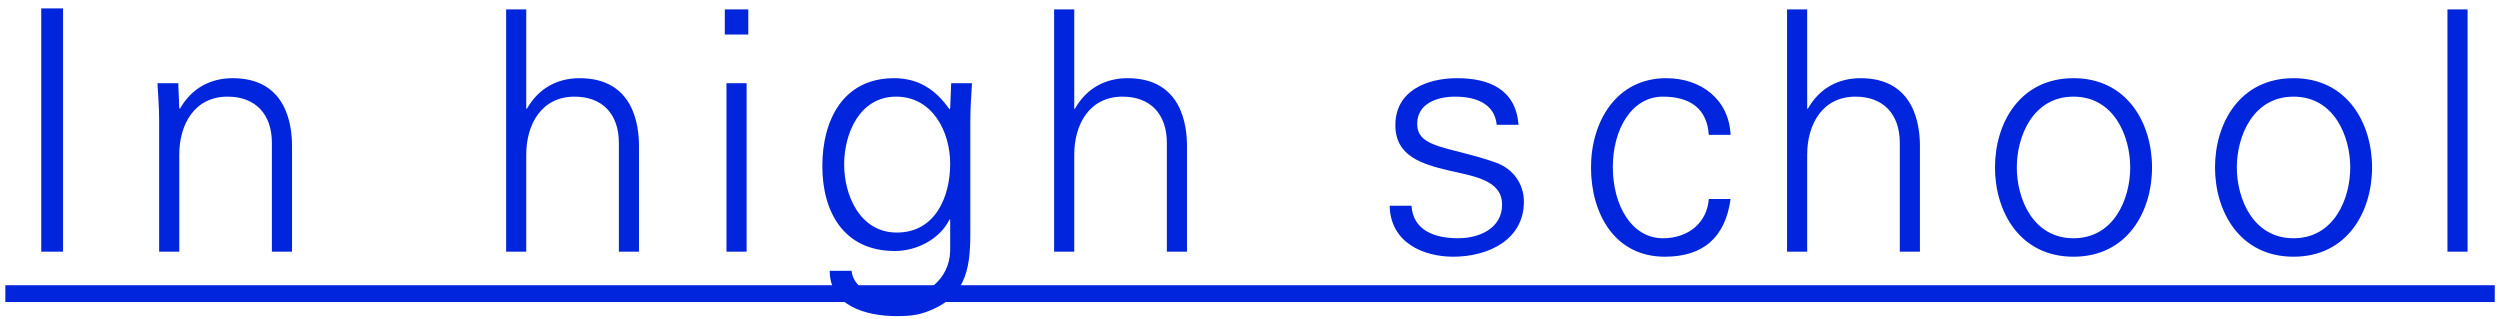 <svg width="149" height="19" viewBox="0 0 149 19" fill="none" xmlns="http://www.w3.org/2000/svg">
<path d="M3.758 15V0.5H2.458V15H3.758ZM10.685 9.22C10.685 7.42 11.585 5.76 13.565 5.76C15.205 5.76 16.205 6.78 16.205 8.52V15H17.405V8.72C17.405 7.56 17.145 4.66 13.865 4.66C12.565 4.66 11.425 5.24 10.725 6.48L10.685 6.44L10.625 4.96H9.385C9.425 5.64 9.485 6.44 9.485 7.22V15H10.685V9.22ZM31.364 0.56H30.165V15H31.364V9.22C31.364 7.42 32.264 5.76 34.245 5.76C35.885 5.76 36.885 6.78 36.885 8.52V15H38.084V8.72C38.084 7.56 37.825 4.66 34.544 4.66C33.245 4.66 32.105 5.24 31.404 6.48H31.364V0.56ZM43.298 4.96V15H44.498V4.96H43.298ZM44.598 0.56H43.198V2.06H44.598V0.56ZM56.631 9.76C56.631 11.72 55.751 13.86 53.451 13.86C51.251 13.86 50.311 11.64 50.311 9.8C50.311 7.96 51.231 5.76 53.411 5.76C55.571 5.76 56.631 7.84 56.631 9.76ZM56.631 6.44L56.591 6.52C55.791 5.36 54.751 4.66 53.291 4.66C50.231 4.66 49.011 7.18 49.011 9.9C49.011 12.66 50.311 14.96 53.331 14.96C54.631 14.96 56.011 14.26 56.591 13.08H56.631V14.96C56.591 16.64 55.151 17.74 53.591 17.74C52.311 17.74 50.891 17.34 50.751 16.14H49.451C49.451 18.22 51.611 18.84 53.431 18.84C54.371 18.84 54.911 18.76 55.711 18.38C57.931 17.34 57.831 15.24 57.831 13.24V7.22C57.831 6.44 57.891 5.64 57.931 4.96H56.691L56.631 6.44ZM64.025 0.56H62.825V15H64.025V9.22C64.025 7.42 64.925 5.76 66.905 5.76C68.545 5.76 69.545 6.78 69.545 8.52V15H70.745V8.72C70.745 7.56 70.485 4.66 67.205 4.66C65.905 4.66 64.765 5.24 64.065 6.48H64.025V0.56ZM83.164 7.46C83.164 9.32 84.764 9.78 86.344 10.16C87.944 10.52 89.524 10.76 89.524 12.2C89.524 13.6 88.184 14.2 86.904 14.2C85.544 14.2 84.224 13.76 84.124 12.26H82.824C82.864 14.48 84.864 15.3 86.604 15.3C88.724 15.3 90.824 14.28 90.824 12.02C90.824 10.94 90.164 10.04 89.124 9.68C86.404 8.72 84.464 8.86 84.464 7.38C84.464 6.2 85.604 5.76 86.724 5.76C87.964 5.76 89.084 6.18 89.204 7.44H90.504C90.344 5.32 88.744 4.66 86.844 4.66C85.084 4.66 83.164 5.38 83.164 7.46ZM103.144 8.04C103.044 5.9 101.364 4.66 99.304 4.66C96.324 4.66 94.824 7.26 94.824 9.98C94.824 12.72 96.224 15.3 99.224 15.3C101.504 15.3 102.824 14.16 103.144 11.86H101.844C101.744 13.24 100.664 14.2 99.104 14.2C97.264 14.2 96.124 12.26 96.124 9.96C96.124 7.68 97.264 5.76 99.104 5.76C100.764 5.76 101.744 6.5 101.844 8.04H103.144ZM107.708 0.56H106.508V15H107.708V9.22C107.708 7.42 108.608 5.76 110.588 5.76C112.228 5.76 113.228 6.78 113.228 8.52V15H114.428V8.72C114.428 7.56 114.168 4.66 110.888 4.66C109.588 4.66 108.448 5.24 107.748 6.48H107.708V0.56ZM126.961 9.98C126.961 11.84 126.001 14.2 123.581 14.2C121.161 14.2 120.201 11.84 120.201 9.98C120.201 8.12 121.161 5.76 123.581 5.76C126.001 5.76 126.961 8.12 126.961 9.98ZM123.581 4.66C120.381 4.66 118.901 7.34 118.901 9.98C118.901 12.62 120.381 15.3 123.581 15.3C126.781 15.3 128.261 12.62 128.261 9.98C128.261 7.34 126.781 4.66 123.581 4.66ZM140.075 9.98C140.075 11.84 139.115 14.2 136.695 14.2C134.275 14.2 133.315 11.84 133.315 9.98C133.315 8.12 134.275 5.76 136.695 5.76C139.115 5.76 140.075 8.12 140.075 9.98ZM136.695 4.66C133.495 4.66 132.015 7.34 132.015 9.98C132.015 12.62 133.495 15.3 136.695 15.3C139.895 15.3 141.375 12.62 141.375 9.98C141.375 7.34 139.895 4.66 136.695 4.66ZM147.068 0.56H145.868V15H147.068V0.56Z" fill="#0025DC"/>
<path d="M0.318 17H148.688V18H0.318V17Z" fill="#0025DC"/>
</svg>
